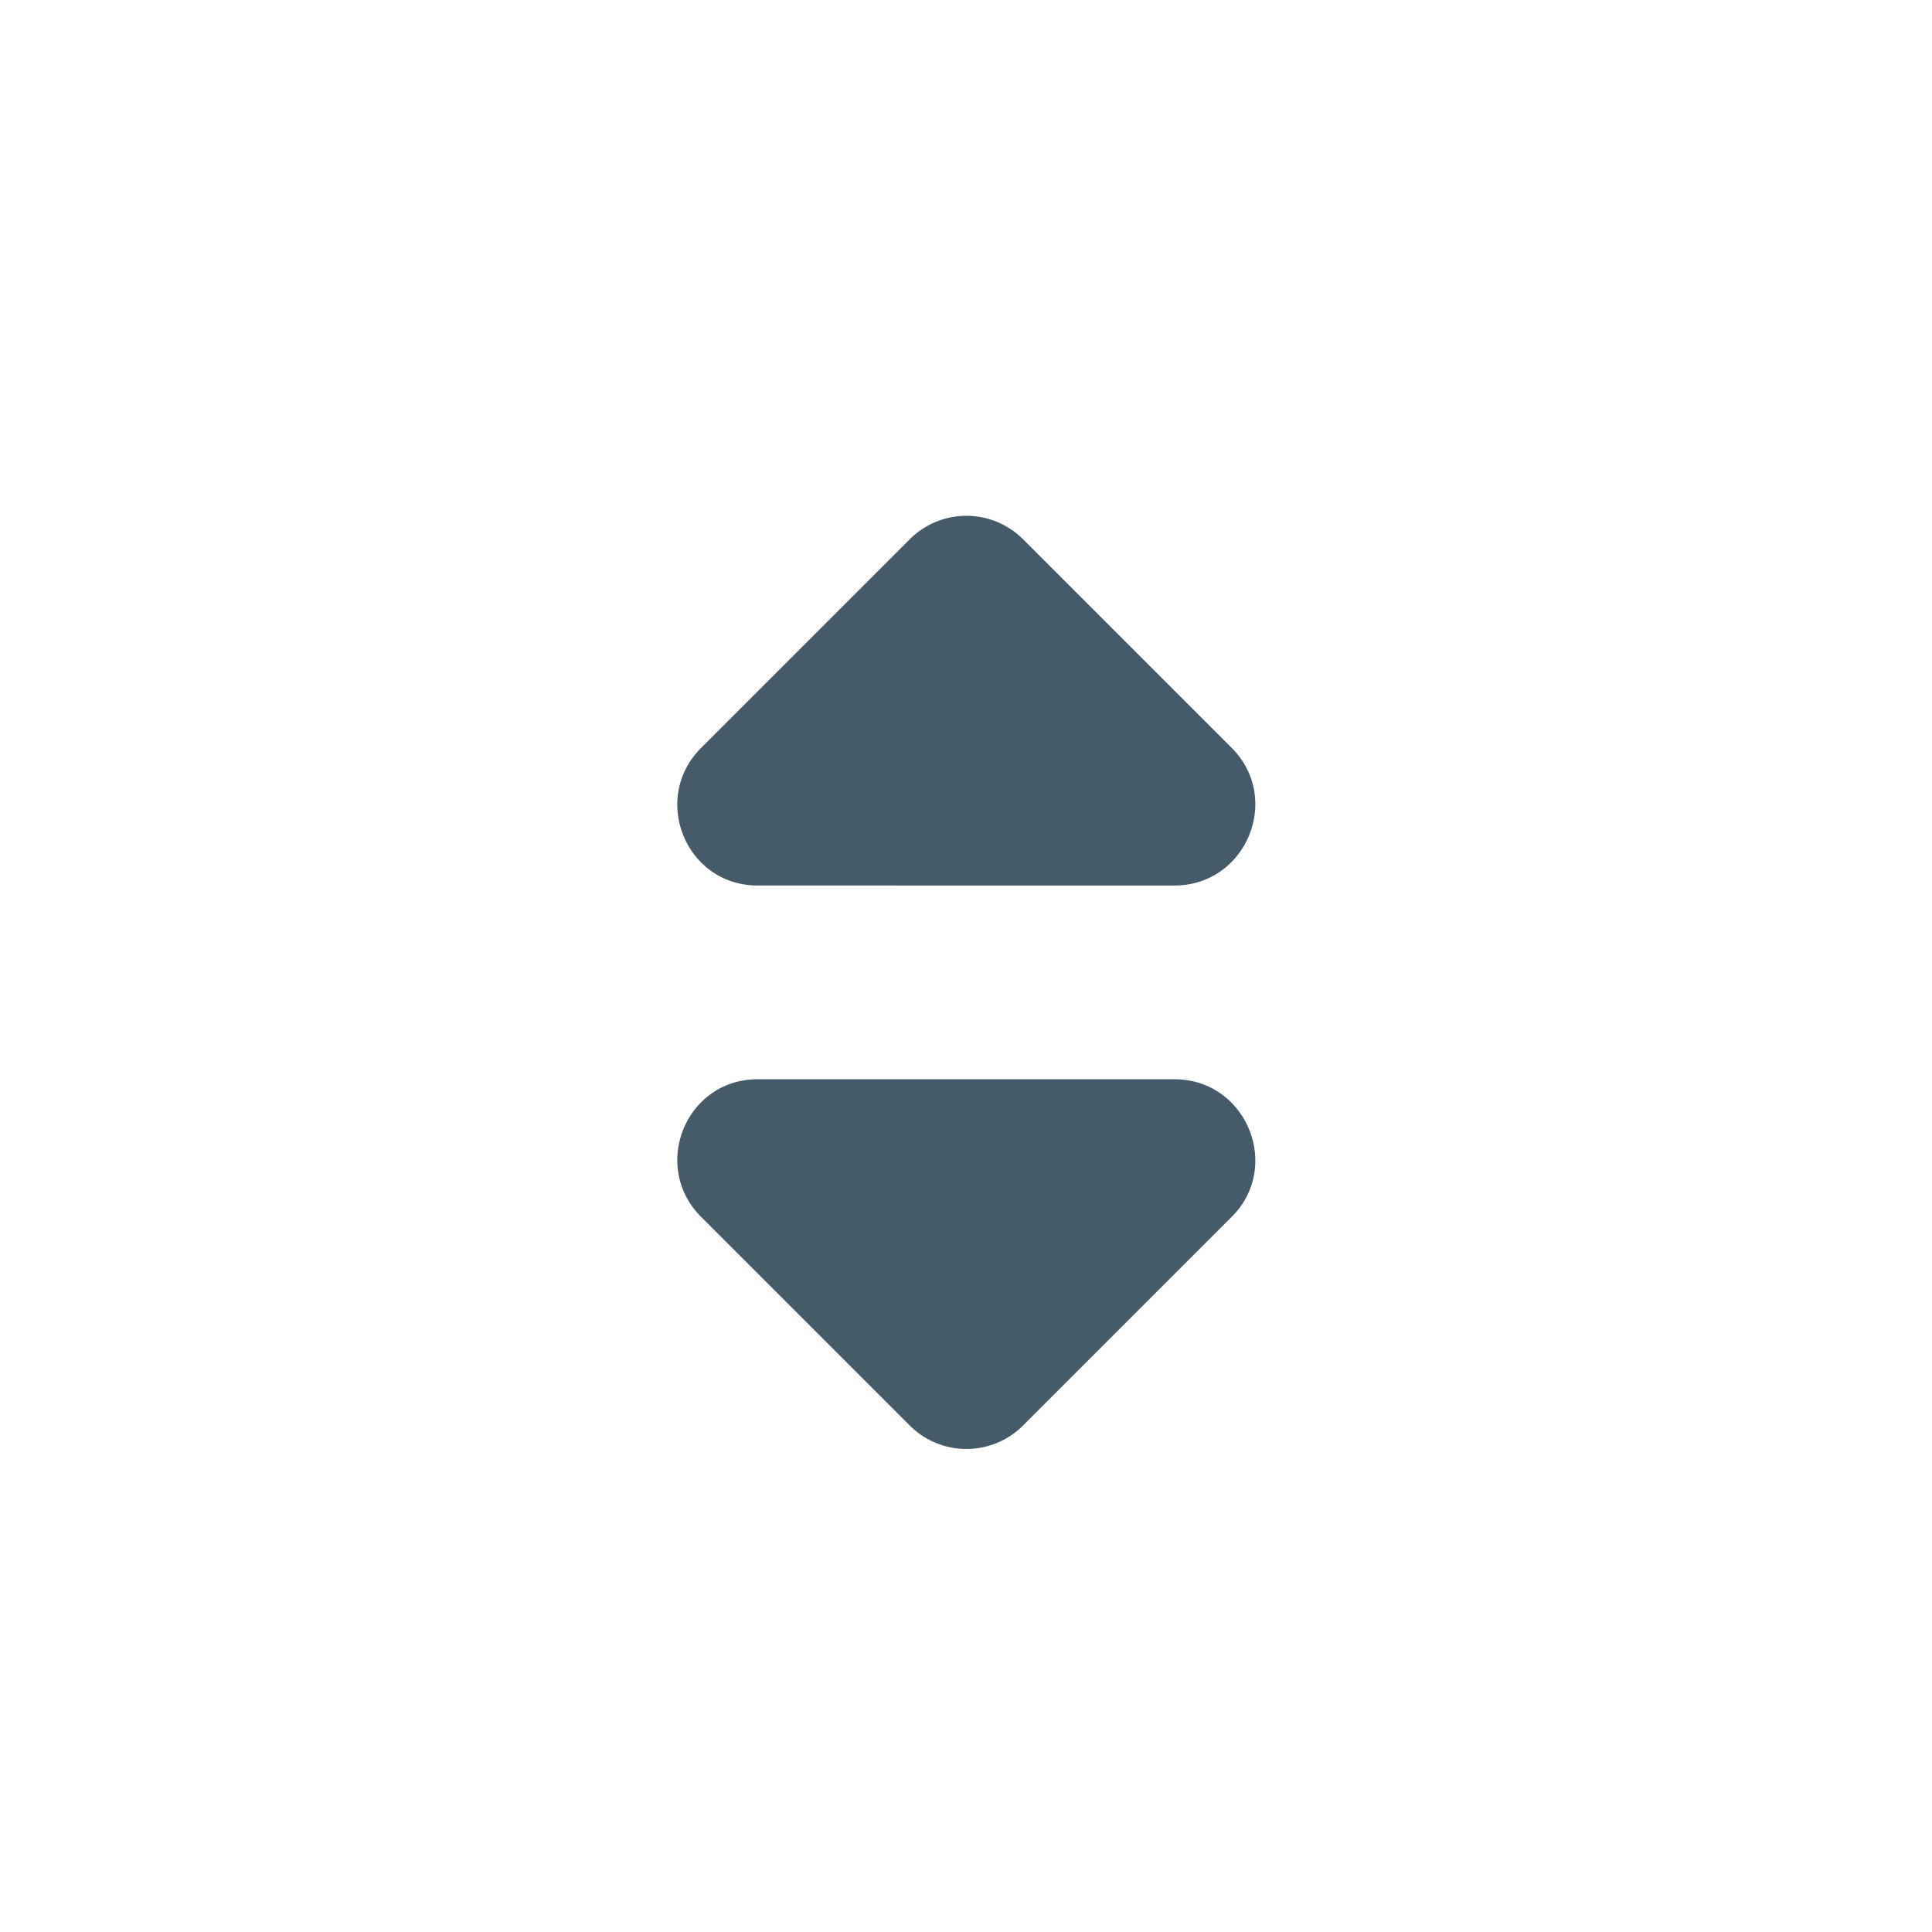 <svg width="24" height="24" viewBox="0 0 24 24" xmlns="http://www.w3.org/2000/svg"><path d="M8.71 9.29L11.3 6.7a.996.996 0 011.41 0l2.59 2.59c.63.63.18 1.71-.71 1.71H9.41c-.89 0-1.33-1.08-.7-1.71zm0 5.827l2.59 2.59c.39.39 1.02.39 1.41 0l2.59-2.59c.63-.63.18-1.71-.71-1.71H9.41c-.89 0-1.33 1.08-.7 1.71z" fill="#455b6a"/></svg>